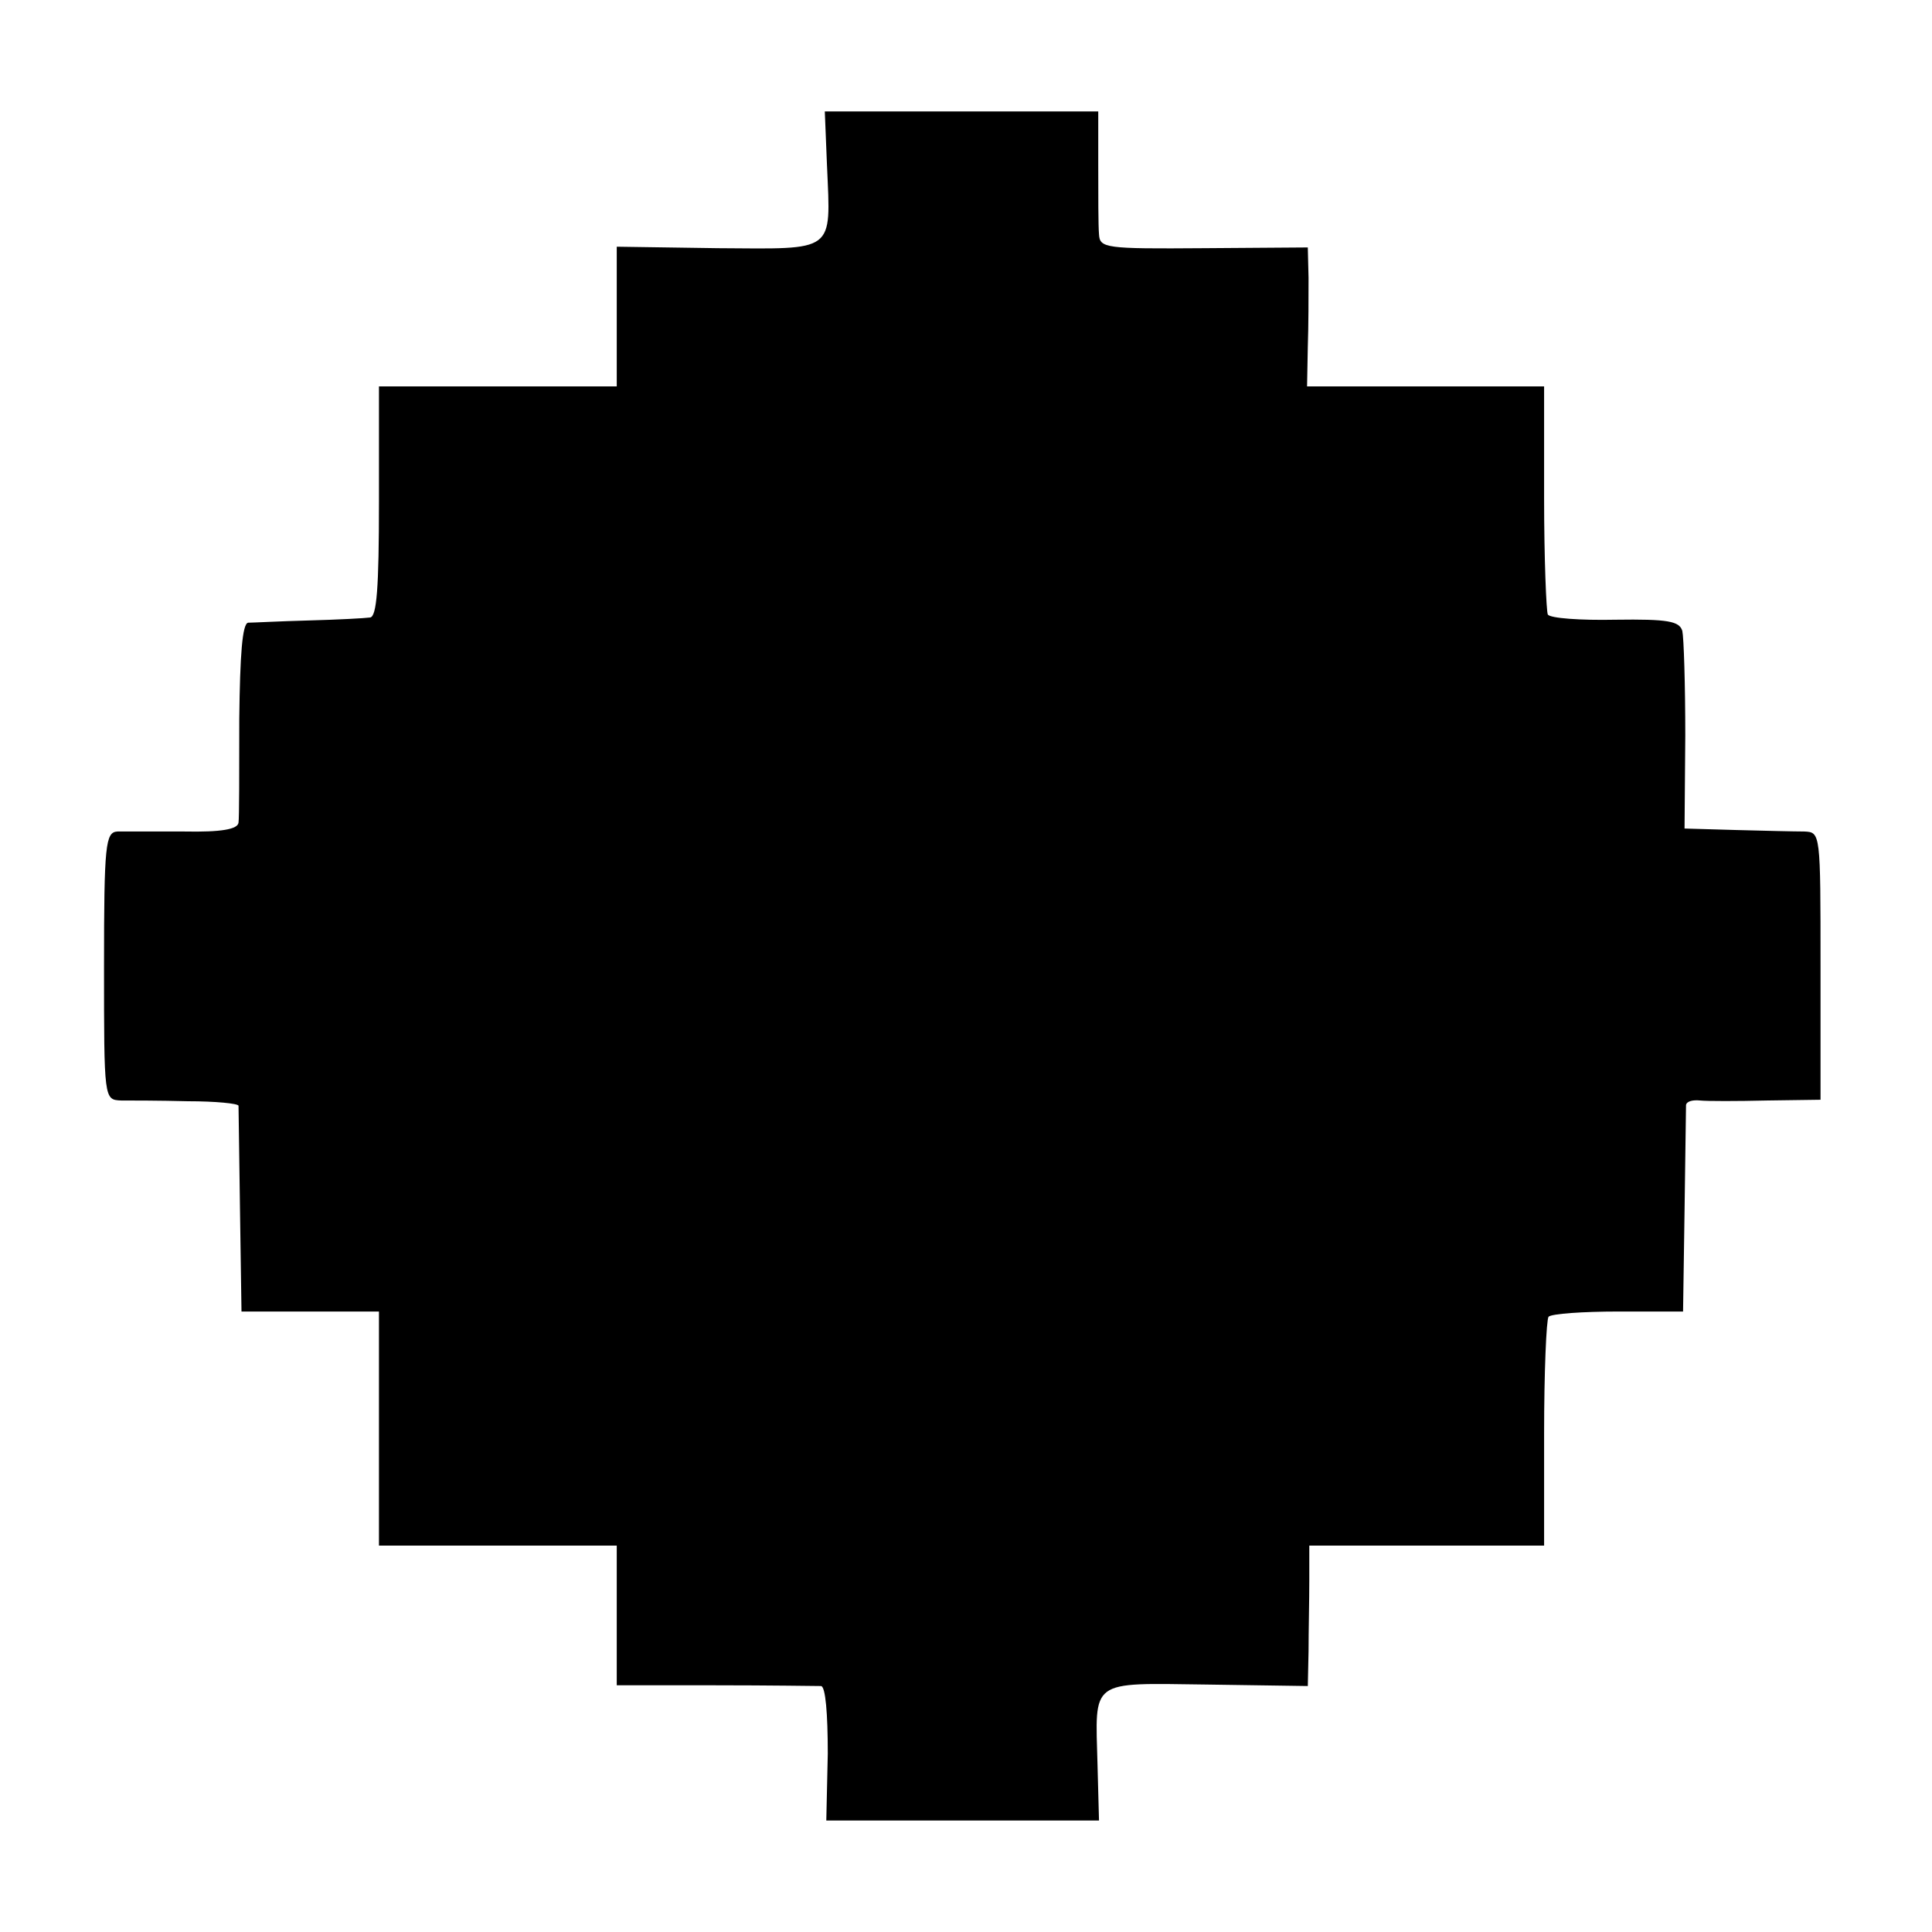 <?xml version="1.0" standalone="no"?>
<!DOCTYPE svg PUBLIC "-//W3C//DTD SVG 20010904//EN"
 "http://www.w3.org/TR/2001/REC-SVG-20010904/DTD/svg10.dtd">
<svg version="1.0" xmlns="http://www.w3.org/2000/svg"
 width="260pt" height="260pt" viewBox="0 0 260 260"
 preserveAspectRatio="xMidYMid meet">
<g transform="translate(0,260) scale(0.1,-0.1)"
fill="#000000" stroke="none">
<path d="M1113 2376 c5 -117 12 -111 -147 -110 l-136 2 0 -94 0 -94 -160 0
-160 0 0 -155 c0 -117 -3 -155 -12 -156 -7 -1 -44 -3 -83 -4 -38 -1 -75 -3
-81 -3 -8 -1 -11 -44 -12 -129 0 -71 0 -134 -1 -140 -1 -9 -23 -13 -73 -12
-40 0 -81 0 -90 0 -16 -1 -18 -17 -18 -181 0 -180 0 -180 23 -181 12 0 52 0
90 -1 37 0 67 -3 68 -6 0 -4 1 -68 2 -142 l2 -135 93 0 92 0 0 -157 0 -158
160 0 160 0 0 -94 0 -94 133 0 c72 0 137 -1 142 -1 6 -1 9 -37 9 -91 l-2 -90
183 0 184 0 -2 75 c-3 116 -12 110 147 108 l136 -2 1 47 c0 26 1 68 1 95 l0
47 158 0 158 0 0 151 c0 82 3 153 6 157 4 4 46 7 94 7 l87 0 2 135 c1 74 2
139 2 143 1 5 9 7 19 6 9 -1 50 -1 90 0 l72 1 0 180 c0 180 0 180 -22 181 -13
0 -54 1 -92 2 l-69 2 1 125 c0 69 -2 132 -4 141 -4 13 -19 16 -90 15 -47 -1
-88 2 -91 7 -2 4 -5 75 -5 157 l0 150 -160 0 -159 0 1 53 c1 28 1 70 1 93 l-1
41 -140 -1 c-133 -1 -140 0 -141 19 -1 11 -1 53 -1 93 l0 72 -184 0 -184 0 3
-74z"/>
</g>
</svg>
